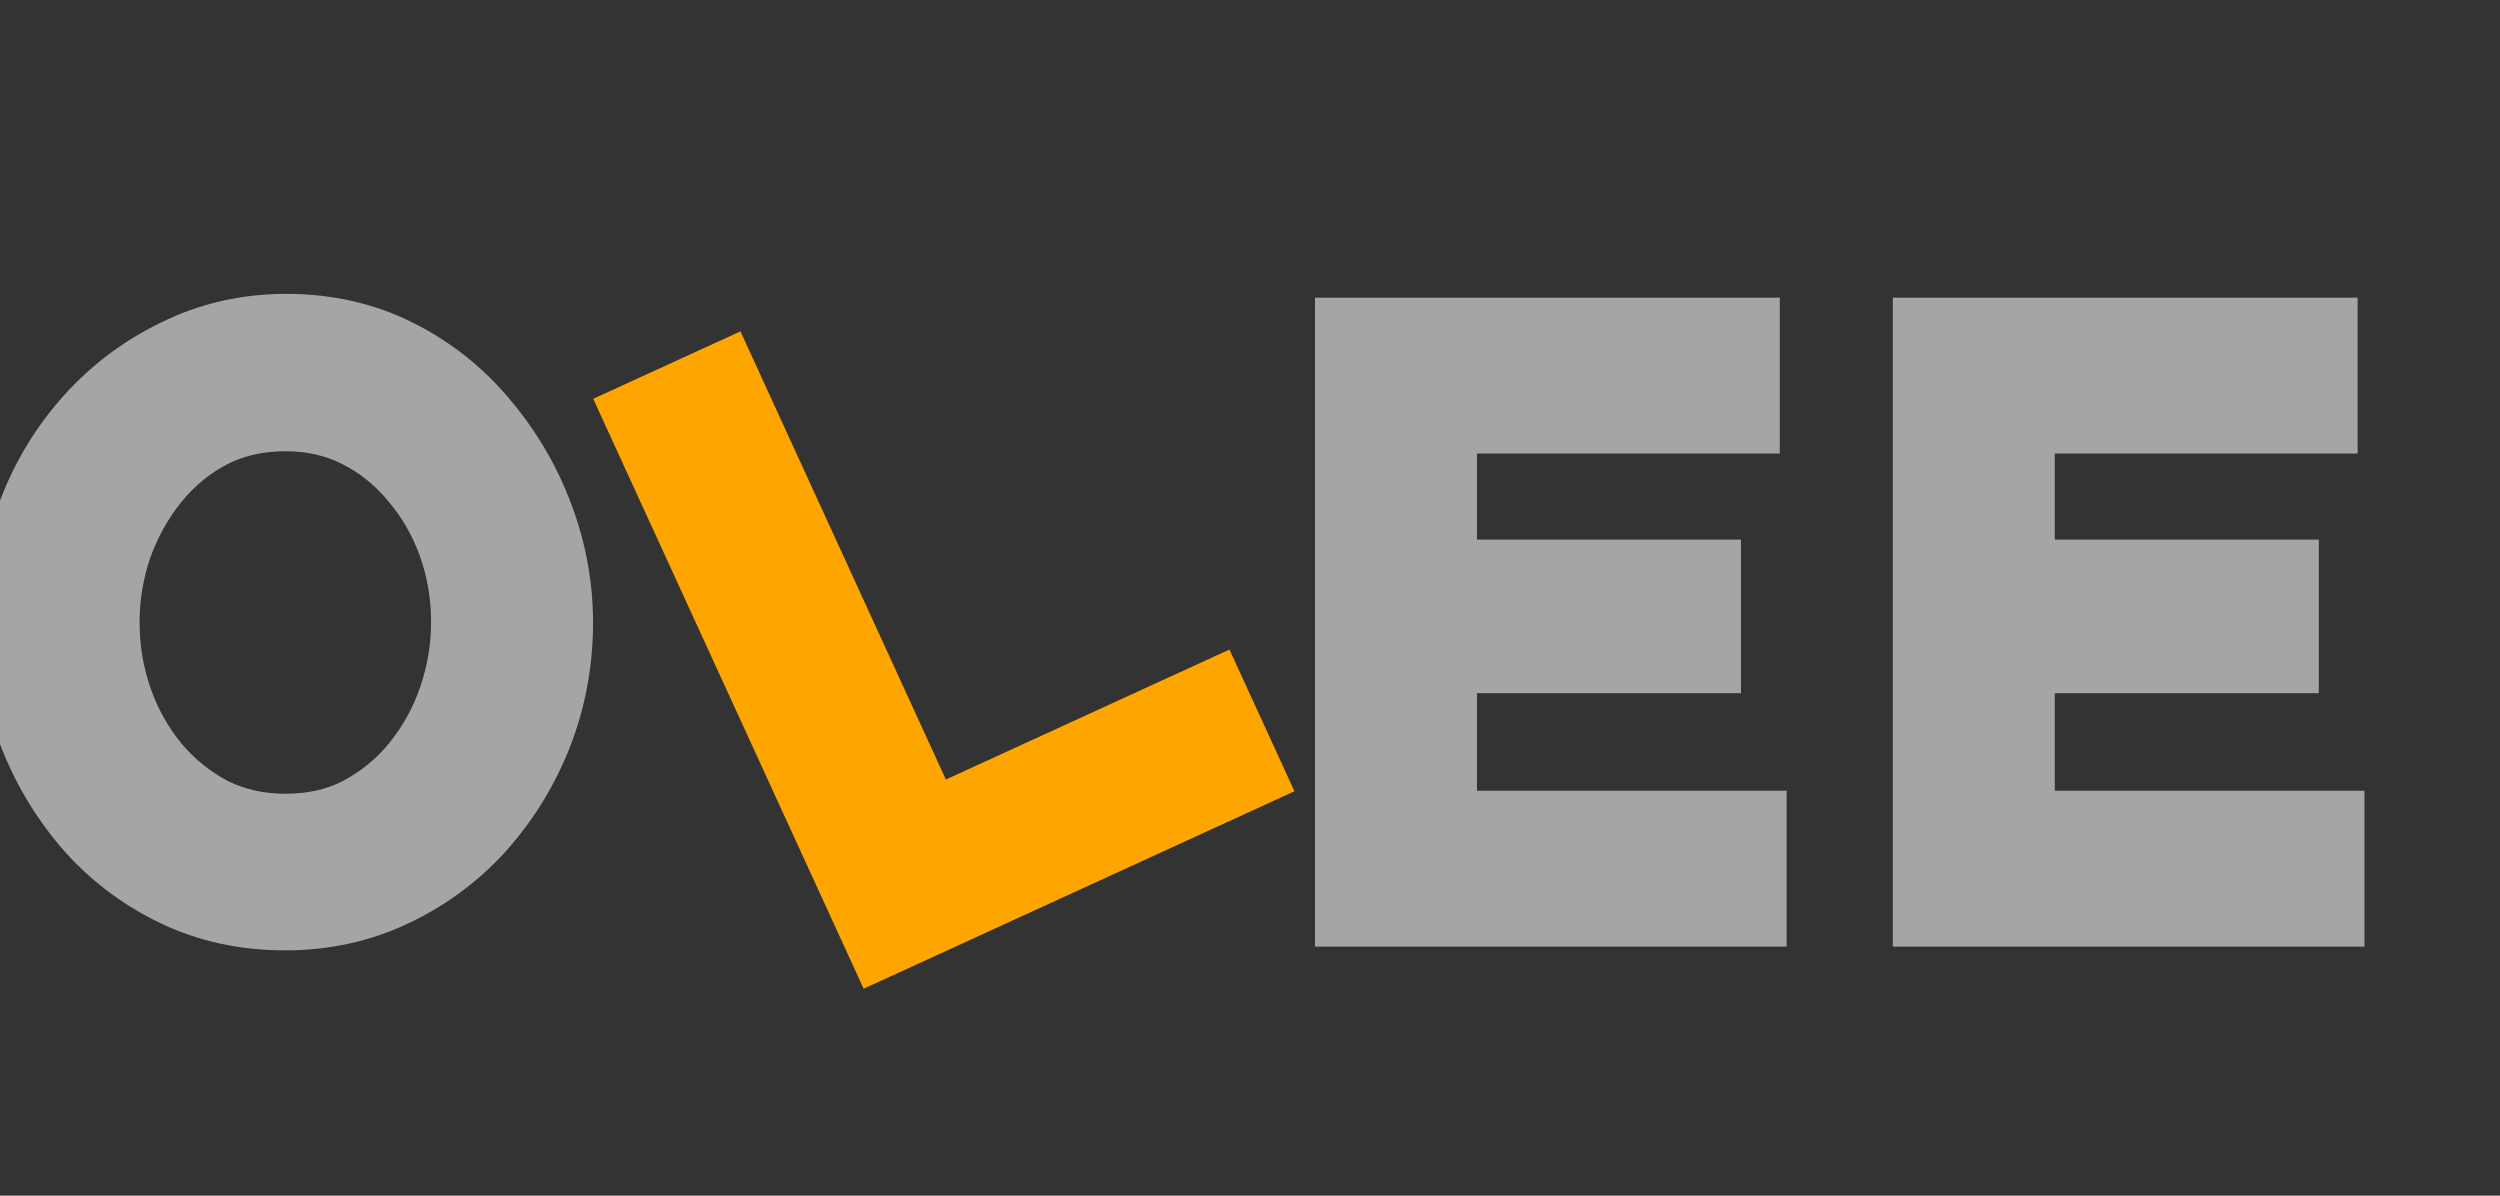 <svg width="46" height="22" viewBox="0 0 46 22" fill="none" xmlns="http://www.w3.org/2000/svg">
<rect x="0" y="0" width="46" height="22" fill="#333333" stroke="none"/>
<g opacity="0.56">
<path d="M5.25 16.487C4.55 16.487 3.915 16.347 3.346 16.067C2.777 15.787 2.287 15.409 1.876 14.933C1.465 14.447 1.148 13.906 0.924 13.309C0.7 12.702 0.588 12.081 0.588 11.447C0.588 10.784 0.705 10.154 0.938 9.557C1.171 8.95 1.498 8.413 1.918 7.947C2.347 7.471 2.847 7.097 3.416 6.827C3.985 6.547 4.601 6.407 5.264 6.407C5.964 6.407 6.599 6.551 7.168 6.841C7.737 7.13 8.223 7.517 8.624 8.003C9.035 8.488 9.352 9.029 9.576 9.627C9.8 10.224 9.912 10.835 9.912 11.461C9.912 12.123 9.795 12.758 9.562 13.365C9.329 13.962 9.002 14.499 8.582 14.975C8.162 15.441 7.667 15.81 7.098 16.081C6.529 16.351 5.913 16.487 5.25 16.487ZM1.568 11.447C1.568 11.988 1.657 12.511 1.834 13.015C2.011 13.509 2.263 13.953 2.59 14.345C2.917 14.727 3.304 15.035 3.752 15.269C4.209 15.493 4.709 15.605 5.25 15.605C5.819 15.605 6.328 15.488 6.776 15.255C7.233 15.012 7.621 14.695 7.938 14.303C8.265 13.901 8.512 13.453 8.68 12.959C8.848 12.464 8.932 11.96 8.932 11.447C8.932 10.905 8.843 10.387 8.666 9.893C8.489 9.398 8.232 8.955 7.896 8.563C7.569 8.171 7.182 7.863 6.734 7.639C6.286 7.415 5.791 7.303 5.25 7.303C4.69 7.303 4.181 7.419 3.724 7.653C3.276 7.886 2.889 8.203 2.562 8.605C2.245 8.997 1.997 9.44 1.82 9.935C1.652 10.429 1.568 10.933 1.568 11.447ZM31.874 15.549V16.417H25.196V6.477H31.748V7.345H26.176V10.929H31.034V11.755H26.176V15.549H31.874ZM42.506 15.549V16.417H35.828V6.477H42.38V7.345H36.808V10.929H41.666V11.755H36.808V15.549H42.506Z" fill="white"/>
<path d="M3.346 16.067L2.905 16.964L2.905 16.964L3.346 16.067ZM1.876 14.933L1.113 15.579L1.119 15.586L1.876 14.933ZM0.924 13.309L-0.014 13.655L-0.012 13.66L0.924 13.309ZM0.938 9.557L1.869 9.921L1.871 9.916L0.938 9.557ZM1.918 7.947L1.175 7.277L1.175 7.278L1.918 7.947ZM3.416 6.827L3.845 7.73L3.857 7.724L3.416 6.827ZM7.168 6.841L6.715 7.732L6.715 7.732L7.168 6.841ZM8.624 8.003L7.853 8.64L7.861 8.649L8.624 8.003ZM9.576 9.627L8.64 9.978L8.64 9.978L9.576 9.627ZM9.562 13.365L10.493 13.729L10.495 13.724L9.562 13.365ZM8.582 14.975L9.325 15.644L9.332 15.636L8.582 14.975ZM7.098 16.081L7.527 16.984L7.527 16.984L7.098 16.081ZM1.834 13.015L0.891 13.347L0.893 13.352L1.834 13.015ZM2.59 14.345L1.822 14.985L1.829 14.994L2.59 14.345ZM3.752 15.269L3.29 16.156L3.301 16.161L3.312 16.167L3.752 15.269ZM6.776 15.255L7.238 16.142L7.245 16.138L6.776 15.255ZM7.938 14.303L7.162 13.671L7.161 13.674L7.938 14.303ZM8.68 12.959L7.733 12.637L7.733 12.637L8.68 12.959ZM8.666 9.893L7.725 10.23L7.725 10.23L8.666 9.893ZM7.896 8.563L7.128 9.203L7.137 9.214L7.896 8.563ZM3.724 7.653L3.27 6.762L3.262 6.766L3.724 7.653ZM2.562 8.605L1.786 7.973L1.785 7.976L2.562 8.605ZM1.82 9.935L0.879 9.597L0.876 9.605L0.873 9.613L1.82 9.935ZM5.25 15.487C4.687 15.487 4.206 15.375 3.787 15.169L2.905 16.964C3.625 17.318 4.413 17.487 5.25 17.487V15.487ZM3.787 15.169C3.337 14.948 2.955 14.653 2.633 14.28L1.119 15.586C1.618 16.165 2.216 16.625 2.905 16.964L3.787 15.169ZM2.639 14.287C2.303 13.889 2.044 13.448 1.86 12.958L-0.012 13.66C0.252 14.364 0.628 15.005 1.113 15.579L2.639 14.287ZM1.862 12.962C1.678 12.464 1.588 11.961 1.588 11.447H-0.412C-0.412 12.202 -0.278 12.94 -0.014 13.655L1.862 12.962ZM1.588 11.447C1.588 10.904 1.683 10.398 1.869 9.921L0.007 9.193C-0.274 9.91 -0.412 10.664 -0.412 11.447H1.588ZM1.871 9.916C2.062 9.419 2.326 8.988 2.661 8.616L1.175 7.278C0.67 7.838 0.28 8.481 0.005 9.198L1.871 9.916ZM2.661 8.617C3.003 8.236 3.397 7.943 3.845 7.73L2.987 5.924C2.297 6.252 1.691 6.705 1.175 7.277L2.661 8.617ZM3.857 7.724C4.283 7.515 4.747 7.407 5.264 7.407V5.407C4.455 5.407 3.687 5.579 2.975 5.929L3.857 7.724ZM5.264 7.407C5.822 7.407 6.299 7.521 6.715 7.732L7.621 5.949C6.898 5.582 6.106 5.407 5.264 5.407V7.407ZM6.715 7.732C7.164 7.96 7.541 8.262 7.853 8.64L9.395 7.365C8.905 6.773 8.311 6.3 7.621 5.949L6.715 7.732ZM7.861 8.649C8.197 9.046 8.456 9.488 8.64 9.978L10.512 9.276C10.248 8.571 9.872 7.93 9.387 7.357L7.861 8.649ZM8.64 9.978C8.822 10.465 8.912 10.958 8.912 11.461H10.912C10.912 10.713 10.778 9.983 10.512 9.276L8.64 9.978ZM8.912 11.461C8.912 12.003 8.817 12.516 8.629 13.006L10.495 13.724C10.774 13 10.912 12.244 10.912 11.461H8.912ZM8.631 13.001C8.439 13.49 8.174 13.926 7.832 14.313L9.332 15.636C9.83 15.072 10.218 14.434 10.493 13.729L8.631 13.001ZM7.839 14.306C7.507 14.674 7.119 14.963 6.669 15.178L7.527 16.984C8.215 16.657 8.817 16.209 9.325 15.644L7.839 14.306ZM6.669 15.178C6.24 15.381 5.772 15.487 5.25 15.487V17.487C6.053 17.487 6.817 17.322 7.527 16.984L6.669 15.178ZM0.568 11.447C0.568 12.1 0.675 12.735 0.891 13.347L2.777 12.683C2.638 12.287 2.568 11.877 2.568 11.447H0.568ZM0.893 13.352C1.108 13.954 1.418 14.5 1.822 14.985L3.358 13.704C3.109 13.405 2.914 13.065 2.775 12.677L0.893 13.352ZM1.829 14.994C2.24 15.475 2.729 15.863 3.29 16.156L4.214 14.382C3.879 14.207 3.594 13.98 3.351 13.695L1.829 14.994ZM3.312 16.167C3.915 16.462 4.566 16.605 5.25 16.605V14.605C4.851 14.605 4.504 14.523 4.192 14.371L3.312 16.167ZM5.25 16.605C5.959 16.605 6.63 16.458 7.238 16.142L6.314 14.368C6.026 14.518 5.679 14.605 5.25 14.605V16.605ZM7.245 16.138C7.818 15.834 8.311 15.431 8.715 14.932L7.161 13.674C6.93 13.958 6.649 14.19 6.307 14.371L7.245 16.138ZM8.714 14.934C9.116 14.44 9.421 13.886 9.627 13.28L7.733 12.637C7.603 13.02 7.413 13.363 7.162 13.671L8.714 14.934ZM9.627 13.28C9.829 12.684 9.932 12.071 9.932 11.447H7.932C7.932 11.849 7.867 12.244 7.733 12.637L9.627 13.28ZM9.932 11.447C9.932 10.794 9.825 10.162 9.607 9.555L7.725 10.23C7.862 10.613 7.932 11.017 7.932 11.447H9.932ZM9.607 9.555C9.39 8.948 9.072 8.398 8.655 7.912L7.137 9.214C7.392 9.511 7.588 9.848 7.725 10.23L9.607 9.555ZM8.664 7.923C8.251 7.427 7.755 7.031 7.181 6.744L6.287 8.533C6.609 8.694 6.888 8.915 7.128 9.203L8.664 7.923ZM7.181 6.744C6.583 6.445 5.934 6.303 5.25 6.303V8.303C5.649 8.303 5.989 8.384 6.287 8.533L7.181 6.744ZM5.25 6.303C4.547 6.303 3.88 6.45 3.27 6.762L4.178 8.543C4.483 8.388 4.833 8.303 5.25 8.303V6.303ZM3.262 6.766C2.69 7.064 2.197 7.469 1.786 7.973L3.338 9.236C3.58 8.938 3.862 8.708 4.186 8.54L3.262 6.766ZM1.785 7.976C1.394 8.458 1.092 9.001 0.879 9.597L2.761 10.272C2.902 9.879 3.096 9.535 3.339 9.234L1.785 7.976ZM0.873 9.613C0.671 10.21 0.568 10.822 0.568 11.447H2.568C2.568 11.045 2.633 10.649 2.767 10.256L0.873 9.613ZM31.874 15.549H32.874V14.549H31.874V15.549ZM31.874 16.417V17.417H32.874V16.417H31.874ZM25.196 16.417H24.196V17.417H25.196V16.417ZM25.196 6.477V5.477H24.196V6.477H25.196ZM31.748 6.477H32.748V5.477H31.748V6.477ZM31.748 7.345V8.345H32.748V7.345H31.748ZM26.176 7.345V6.345H25.176V7.345H26.176ZM26.176 10.929H25.176V11.929H26.176V10.929ZM31.034 10.929H32.034V9.929H31.034V10.929ZM31.034 11.755V12.755H32.034V11.755H31.034ZM26.176 11.755V10.755H25.176V11.755H26.176ZM26.176 15.549H25.176V16.549H26.176V15.549ZM30.874 15.549V16.417H32.874V15.549H30.874ZM31.874 15.417H25.196V17.417H31.874V15.417ZM26.196 16.417V6.477H24.196V16.417H26.196ZM25.196 7.477H31.748V5.477H25.196V7.477ZM30.748 6.477V7.345H32.748V6.477H30.748ZM31.748 6.345H26.176V8.345H31.748V6.345ZM25.176 7.345V10.929H27.176V7.345H25.176ZM26.176 11.929H31.034V9.929H26.176V11.929ZM30.034 10.929V11.755H32.034V10.929H30.034ZM31.034 10.755H26.176V12.755H31.034V10.755ZM25.176 11.755V15.549H27.176V11.755H25.176ZM26.176 16.549H31.874V14.549H26.176V16.549ZM42.506 15.549H43.506V14.549H42.506V15.549ZM42.506 16.417V17.417H43.506V16.417H42.506ZM35.828 16.417H34.828V17.417H35.828V16.417ZM35.828 6.477V5.477H34.828V6.477H35.828ZM42.38 6.477H43.38V5.477H42.38V6.477ZM42.38 7.345V8.345H43.38V7.345H42.38ZM36.808 7.345V6.345H35.808V7.345H36.808ZM36.808 10.929H35.808V11.929H36.808V10.929ZM41.666 10.929H42.666V9.929H41.666V10.929ZM41.666 11.755V12.755H42.666V11.755H41.666ZM36.808 11.755V10.755H35.808V11.755H36.808ZM36.808 15.549H35.808V16.549H36.808V15.549ZM41.506 15.549V16.417H43.506V15.549H41.506ZM42.506 15.417H35.828V17.417H42.506V15.417ZM36.828 16.417V6.477H34.828V16.417H36.828ZM35.828 7.477H42.38V5.477H35.828V7.477ZM41.38 6.477V7.345H43.38V6.477H41.38ZM42.38 6.345H36.808V8.345H42.38V6.345ZM35.808 7.345V10.929H37.808V7.345H35.808ZM36.808 11.929H41.666V9.929H36.808V11.929ZM40.666 10.929V11.755H42.666V10.929H40.666ZM41.666 10.755H36.808V12.755H41.666V10.755ZM35.808 11.755V15.549H37.808V11.755H35.808ZM36.808 16.549H42.506V14.549H36.808V16.549Z" fill="white"/>
</g>
<path d="M16.383 16.867L12.241 7.831L13.132 7.422L16.912 15.669L22.13 13.277L22.492 14.067L16.383 16.867Z" fill="#FFA500"/>
<path d="M16.383 16.867L15.474 17.283L15.891 18.192L16.8 17.776L16.383 16.867ZM12.241 7.831L11.824 6.922L10.915 7.338L11.332 8.248L12.241 7.831ZM13.132 7.422L14.041 7.006L13.624 6.097L12.715 6.513L13.132 7.422ZM16.912 15.669L16.003 16.086L16.42 16.995L17.329 16.578L16.912 15.669ZM22.13 13.277L23.039 12.861L22.622 11.952L21.713 12.368L22.13 13.277ZM22.492 14.067L22.909 14.976L23.818 14.559L23.401 13.65L22.492 14.067ZM17.292 16.45L13.15 7.414L11.332 8.248L15.474 17.283L17.292 16.45ZM12.658 8.74L13.549 8.332L12.715 6.513L11.824 6.922L12.658 8.74ZM12.223 7.839L16.003 16.086L17.821 15.253L14.041 7.006L12.223 7.839ZM17.329 16.578L22.547 14.187L21.713 12.368L16.495 14.76L17.329 16.578ZM21.221 13.694L21.583 14.483L23.401 13.65L23.039 12.861L21.221 13.694ZM22.075 13.158L15.966 15.958L16.8 17.776L22.909 14.976L22.075 13.158Z" fill="#FFA500"/>
</svg>
